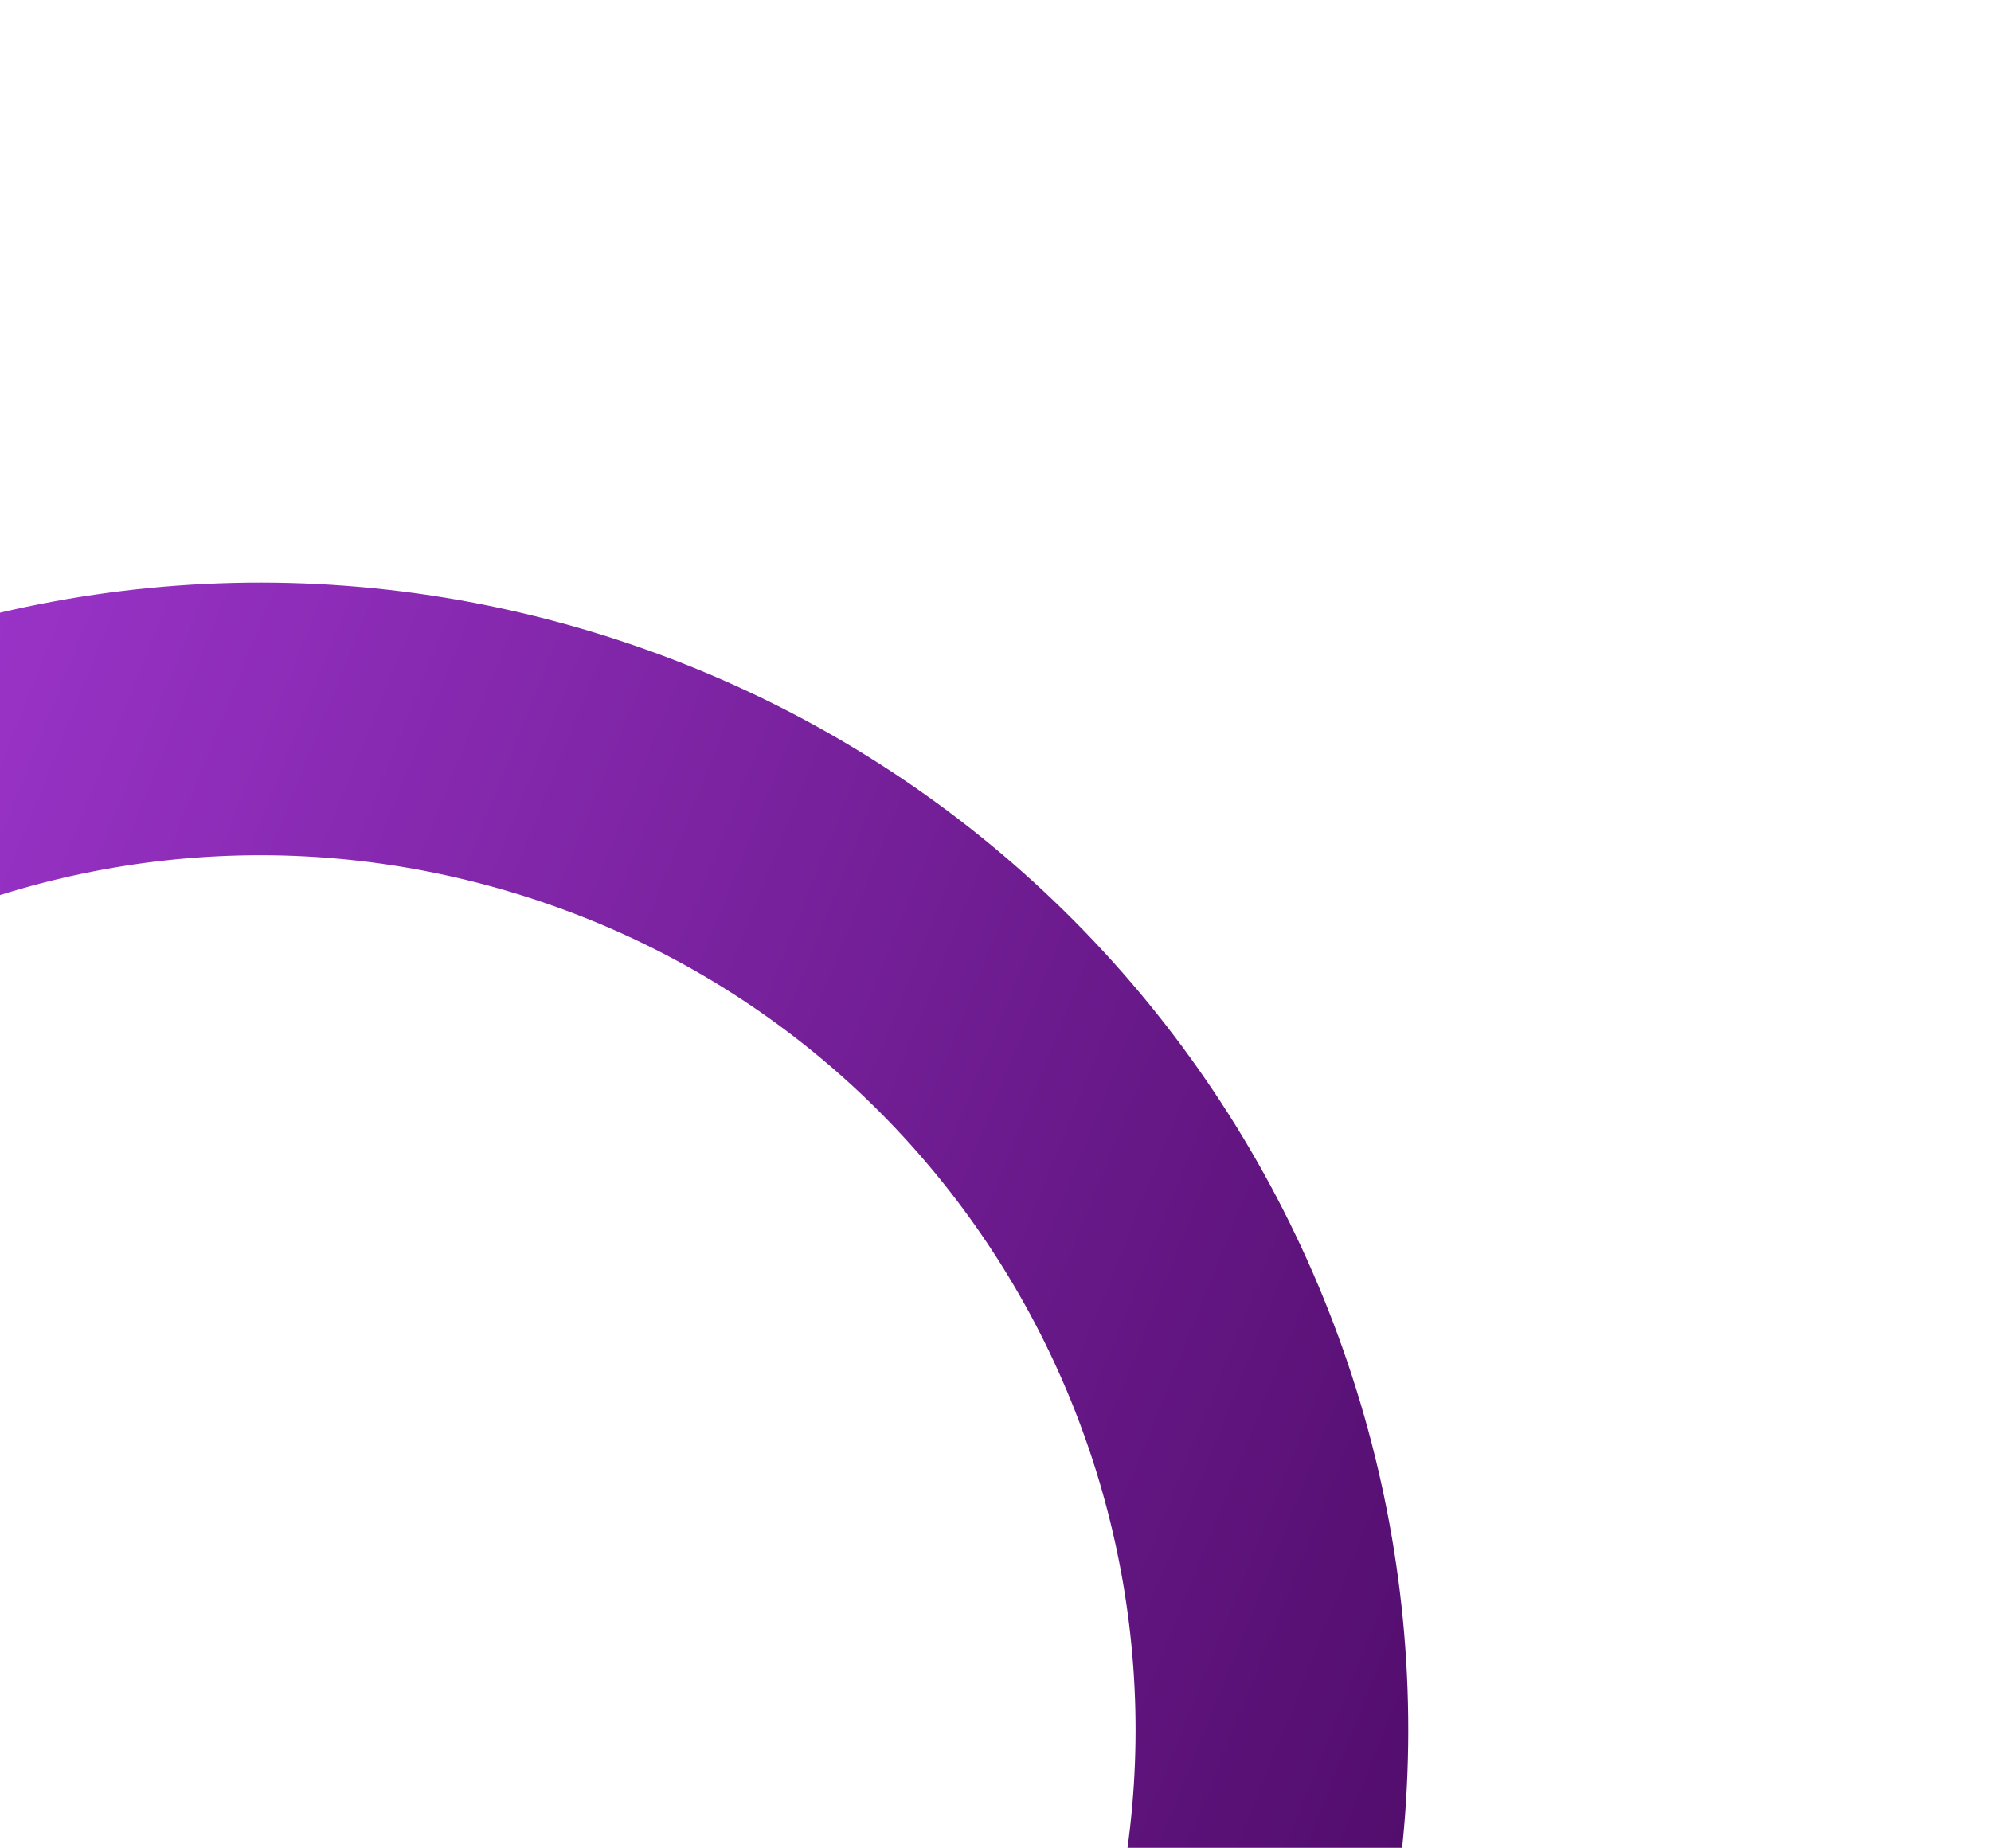 <svg width="321" height="298" viewBox="0 0 321 298" fill="none" xmlns="http://www.w3.org/2000/svg">
<g filter="url(#filter0_ddddddf_2388_154)">
<path d="M217.885 336.353C186.21 433.492 81.786 486.56 -15.353 454.885C-112.492 423.21 -165.561 318.786 -133.886 221.647C-102.21 124.508 2.214 71.439 99.353 103.115C196.491 134.79 249.56 239.214 217.885 336.353ZM-92.097 235.274C-116.246 309.333 -75.786 388.947 -1.727 413.096C72.333 437.246 151.947 396.786 176.096 322.726C200.246 248.667 159.785 169.053 85.726 144.903C11.667 120.754 -67.947 161.214 -92.097 235.274Z" fill="url(#paint0_linear_2388_154)"/>
</g>
<defs>
<filter id="filter0_ddddddf_2388_154" x="-236.29" y="0.71" width="556.58" height="556.58" filterUnits="userSpaceOnUse" color-interpolation-filters="sRGB">
<feFlood flood-opacity="0" result="BackgroundImageFix"/>
<feColorMatrix in="SourceAlpha" type="matrix" values="0 0 0 0 0 0 0 0 0 0 0 0 0 0 0 0 0 0 127 0" result="hardAlpha"/>
<feOffset/>
<feGaussianBlur stdDeviation="1.11"/>
<feColorMatrix type="matrix" values="0 0 0 0 0.314 0 0 0 0 0.047 0 0 0 0 0.416 0 0 0 1 0"/>
<feBlend mode="normal" in2="BackgroundImageFix" result="effect1_dropShadow_2388_154"/>
<feColorMatrix in="SourceAlpha" type="matrix" values="0 0 0 0 0 0 0 0 0 0 0 0 0 0 0 0 0 0 127 0" result="hardAlpha"/>
<feOffset/>
<feGaussianBlur stdDeviation="2.22"/>
<feColorMatrix type="matrix" values="0 0 0 0 0.314 0 0 0 0 0.047 0 0 0 0 0.416 0 0 0 1 0"/>
<feBlend mode="normal" in2="effect1_dropShadow_2388_154" result="effect2_dropShadow_2388_154"/>
<feColorMatrix in="SourceAlpha" type="matrix" values="0 0 0 0 0 0 0 0 0 0 0 0 0 0 0 0 0 0 127 0" result="hardAlpha"/>
<feOffset/>
<feGaussianBlur stdDeviation="7.77"/>
<feColorMatrix type="matrix" values="0 0 0 0 0.314 0 0 0 0 0.047 0 0 0 0 0.416 0 0 0 1 0"/>
<feBlend mode="normal" in2="effect2_dropShadow_2388_154" result="effect3_dropShadow_2388_154"/>
<feColorMatrix in="SourceAlpha" type="matrix" values="0 0 0 0 0 0 0 0 0 0 0 0 0 0 0 0 0 0 127 0" result="hardAlpha"/>
<feOffset/>
<feGaussianBlur stdDeviation="15.54"/>
<feColorMatrix type="matrix" values="0 0 0 0 0.314 0 0 0 0 0.047 0 0 0 0 0.416 0 0 0 1 0"/>
<feBlend mode="normal" in2="effect3_dropShadow_2388_154" result="effect4_dropShadow_2388_154"/>
<feColorMatrix in="SourceAlpha" type="matrix" values="0 0 0 0 0 0 0 0 0 0 0 0 0 0 0 0 0 0 127 0" result="hardAlpha"/>
<feOffset/>
<feGaussianBlur stdDeviation="26.64"/>
<feColorMatrix type="matrix" values="0 0 0 0 0.314 0 0 0 0 0.047 0 0 0 0 0.416 0 0 0 1 0"/>
<feBlend mode="normal" in2="effect4_dropShadow_2388_154" result="effect5_dropShadow_2388_154"/>
<feColorMatrix in="SourceAlpha" type="matrix" values="0 0 0 0 0 0 0 0 0 0 0 0 0 0 0 0 0 0 127 0" result="hardAlpha"/>
<feOffset/>
<feGaussianBlur stdDeviation="46.62"/>
<feColorMatrix type="matrix" values="0 0 0 0 0.314 0 0 0 0 0.047 0 0 0 0 0.416 0 0 0 1 0"/>
<feBlend mode="normal" in2="effect5_dropShadow_2388_154" result="effect6_dropShadow_2388_154"/>
<feBlend mode="normal" in="SourceGraphic" in2="effect6_dropShadow_2388_154" result="shape"/>
<feGaussianBlur stdDeviation="14.824" result="effect7_foregroundBlur_2388_154"/>
</filter>
<linearGradient id="paint0_linear_2388_154" x1="-135.557" y1="247.637" x2="201.772" y2="383.231" gradientUnits="userSpaceOnUse">
<stop stop-color="#AA3CDD"/>
<stop offset="1" stop-color="#500C6A"/>
</linearGradient>
</defs>
</svg>
